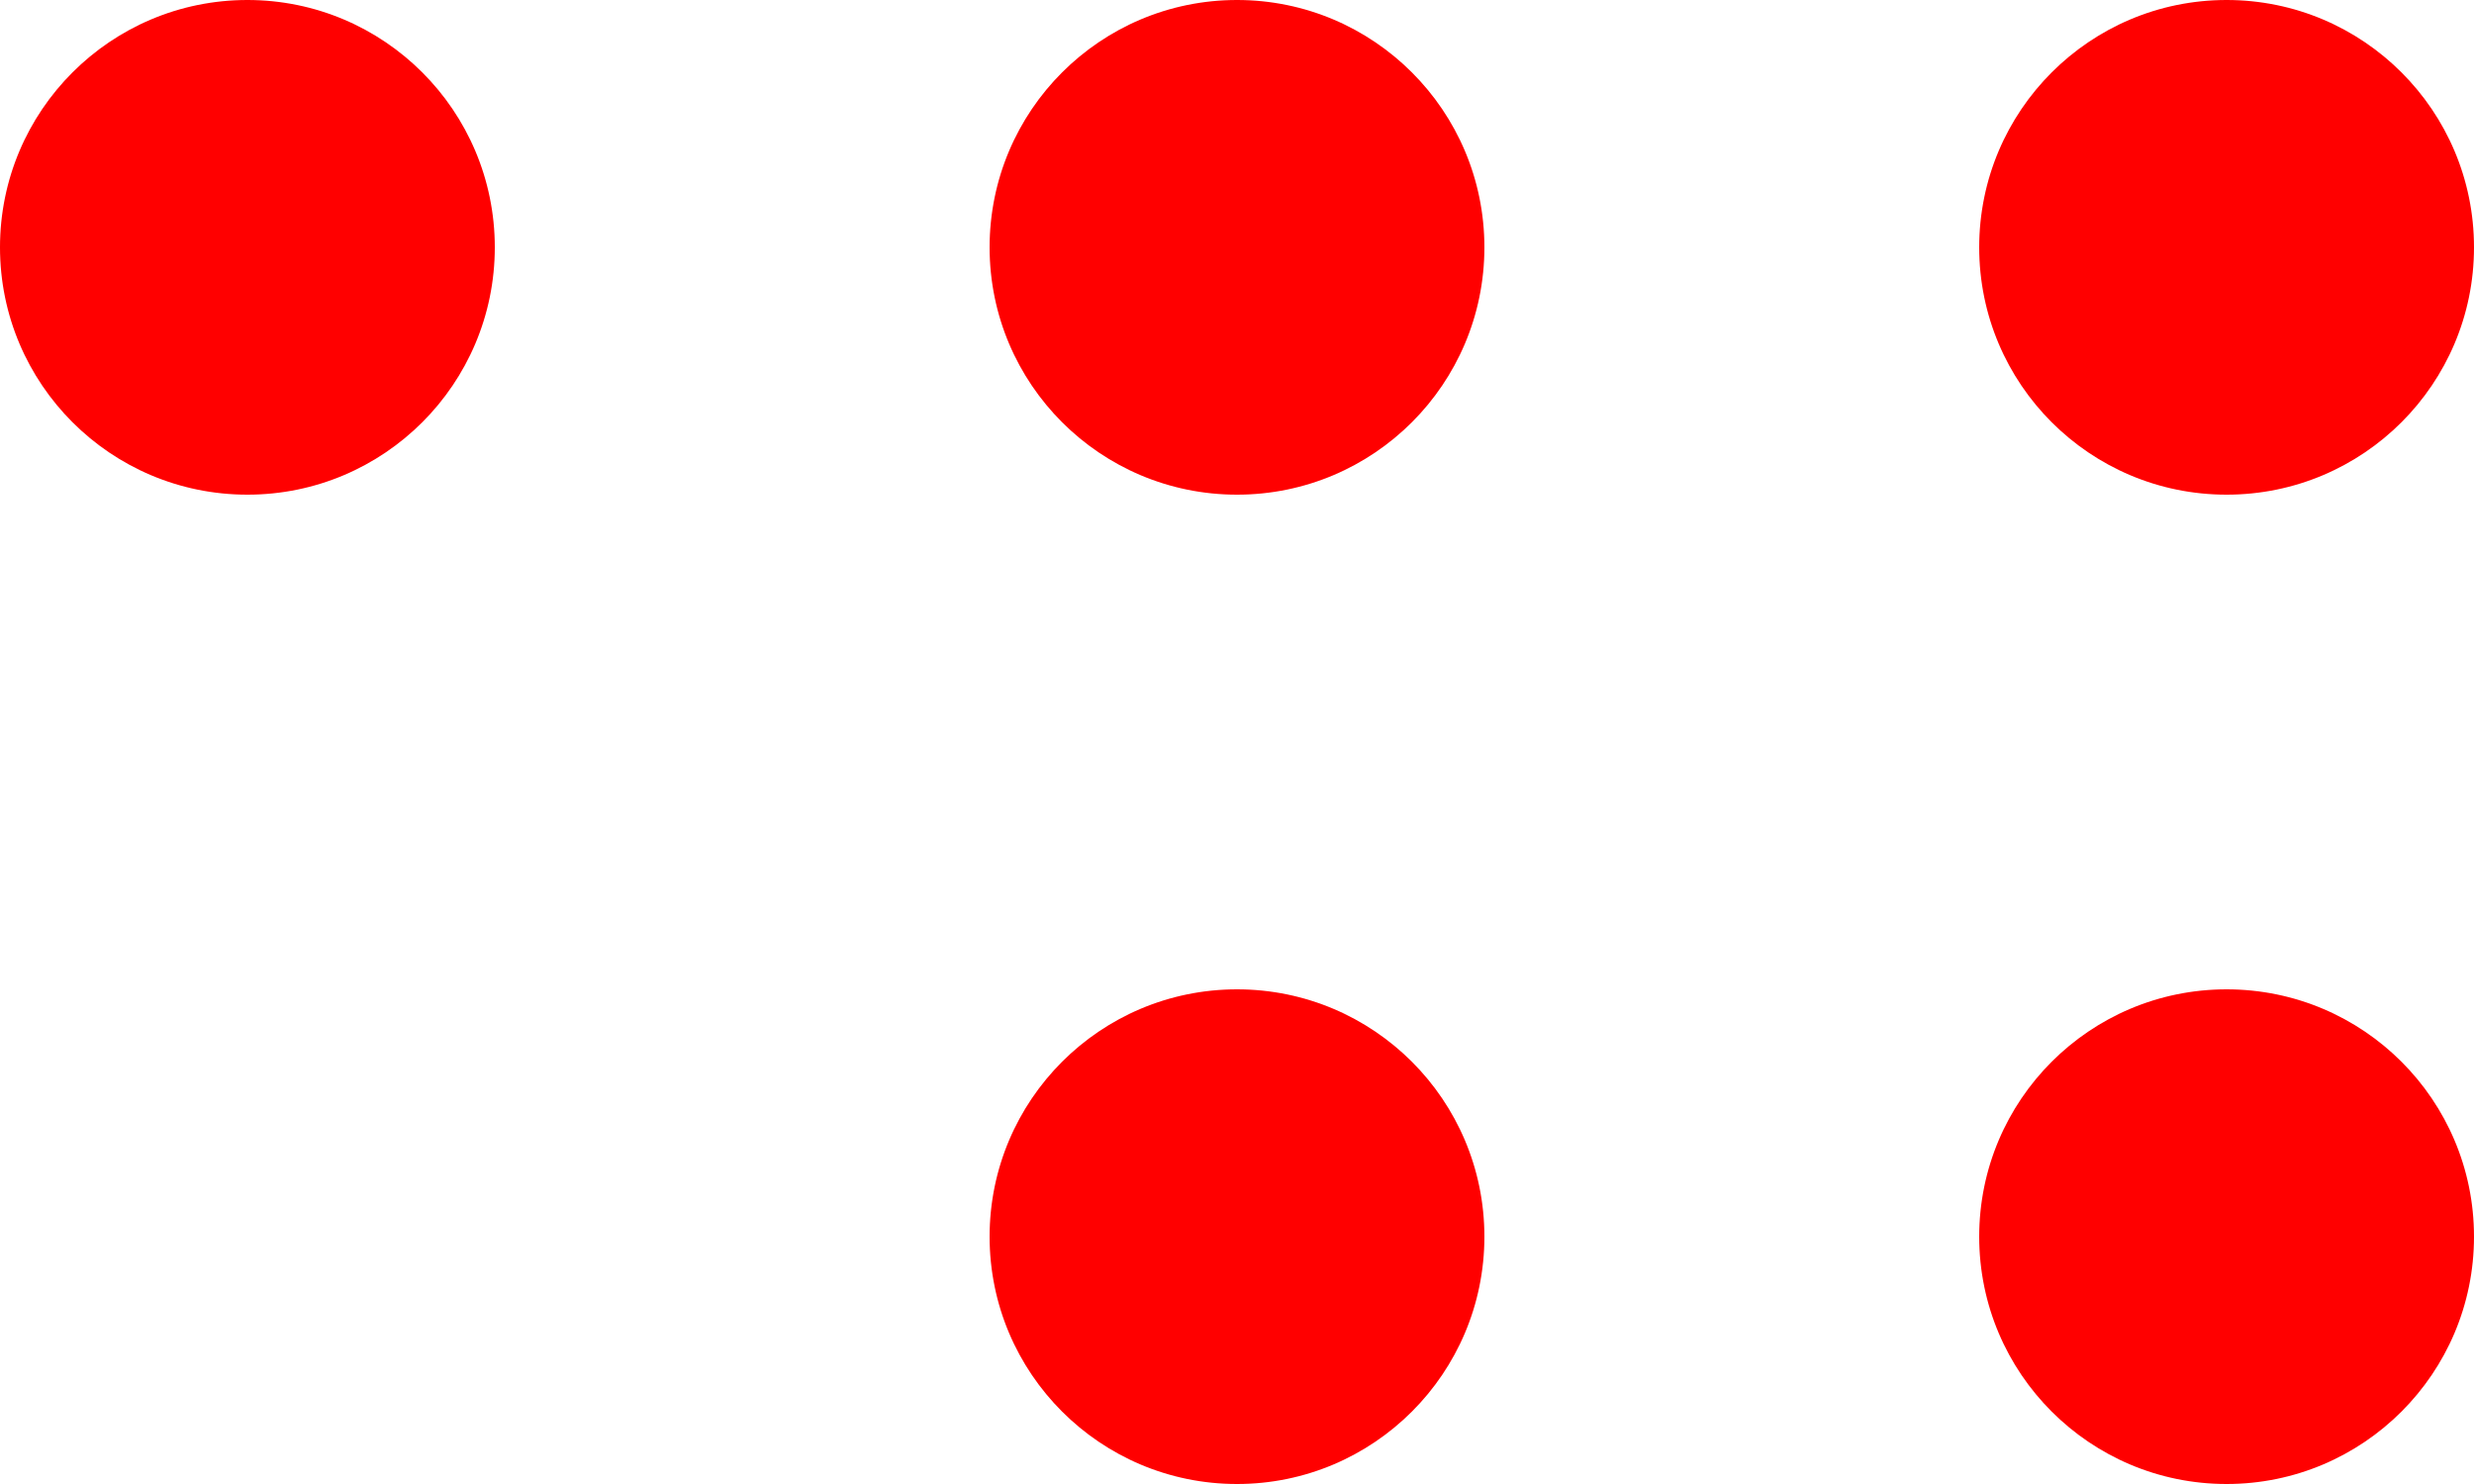 <svg xmlns="http://www.w3.org/2000/svg" width="20" height="12" fill="red" viewBox="0 0 20 12">
  <g id="ELEMENTS_LOG_ON_USER" transform="translate(-1813 -36)">
    <g id="ELEMENTS_LOGIN_USER" transform="translate(1813 36)">
      <g id="PICTO_LOG_USER_PROFIL_SUB_MENU" transform="translate(-172 -38)">
        <circle id="Ellipse_46" data-name="Ellipse 46" cx="2" cy="2" r="2" transform="translate(172 38)" />
        <circle id="Ellipse_47" data-name="Ellipse 47" cx="2" cy="2" r="2" transform="translate(180 38)" />
        <circle id="Ellipse_48" data-name="Ellipse 48" cx="2" cy="2" r="2" transform="translate(188 38)" />
        <circle id="Ellipse_49" data-name="Ellipse 49" cx="2" cy="2" r="2" transform="translate(188 46)" />
        <circle id="Ellipse_50" data-name="Ellipse 50" cx="2" cy="2" r="2" transform="translate(180 46)" />
      </g>
    </g>
  </g>
</svg>
